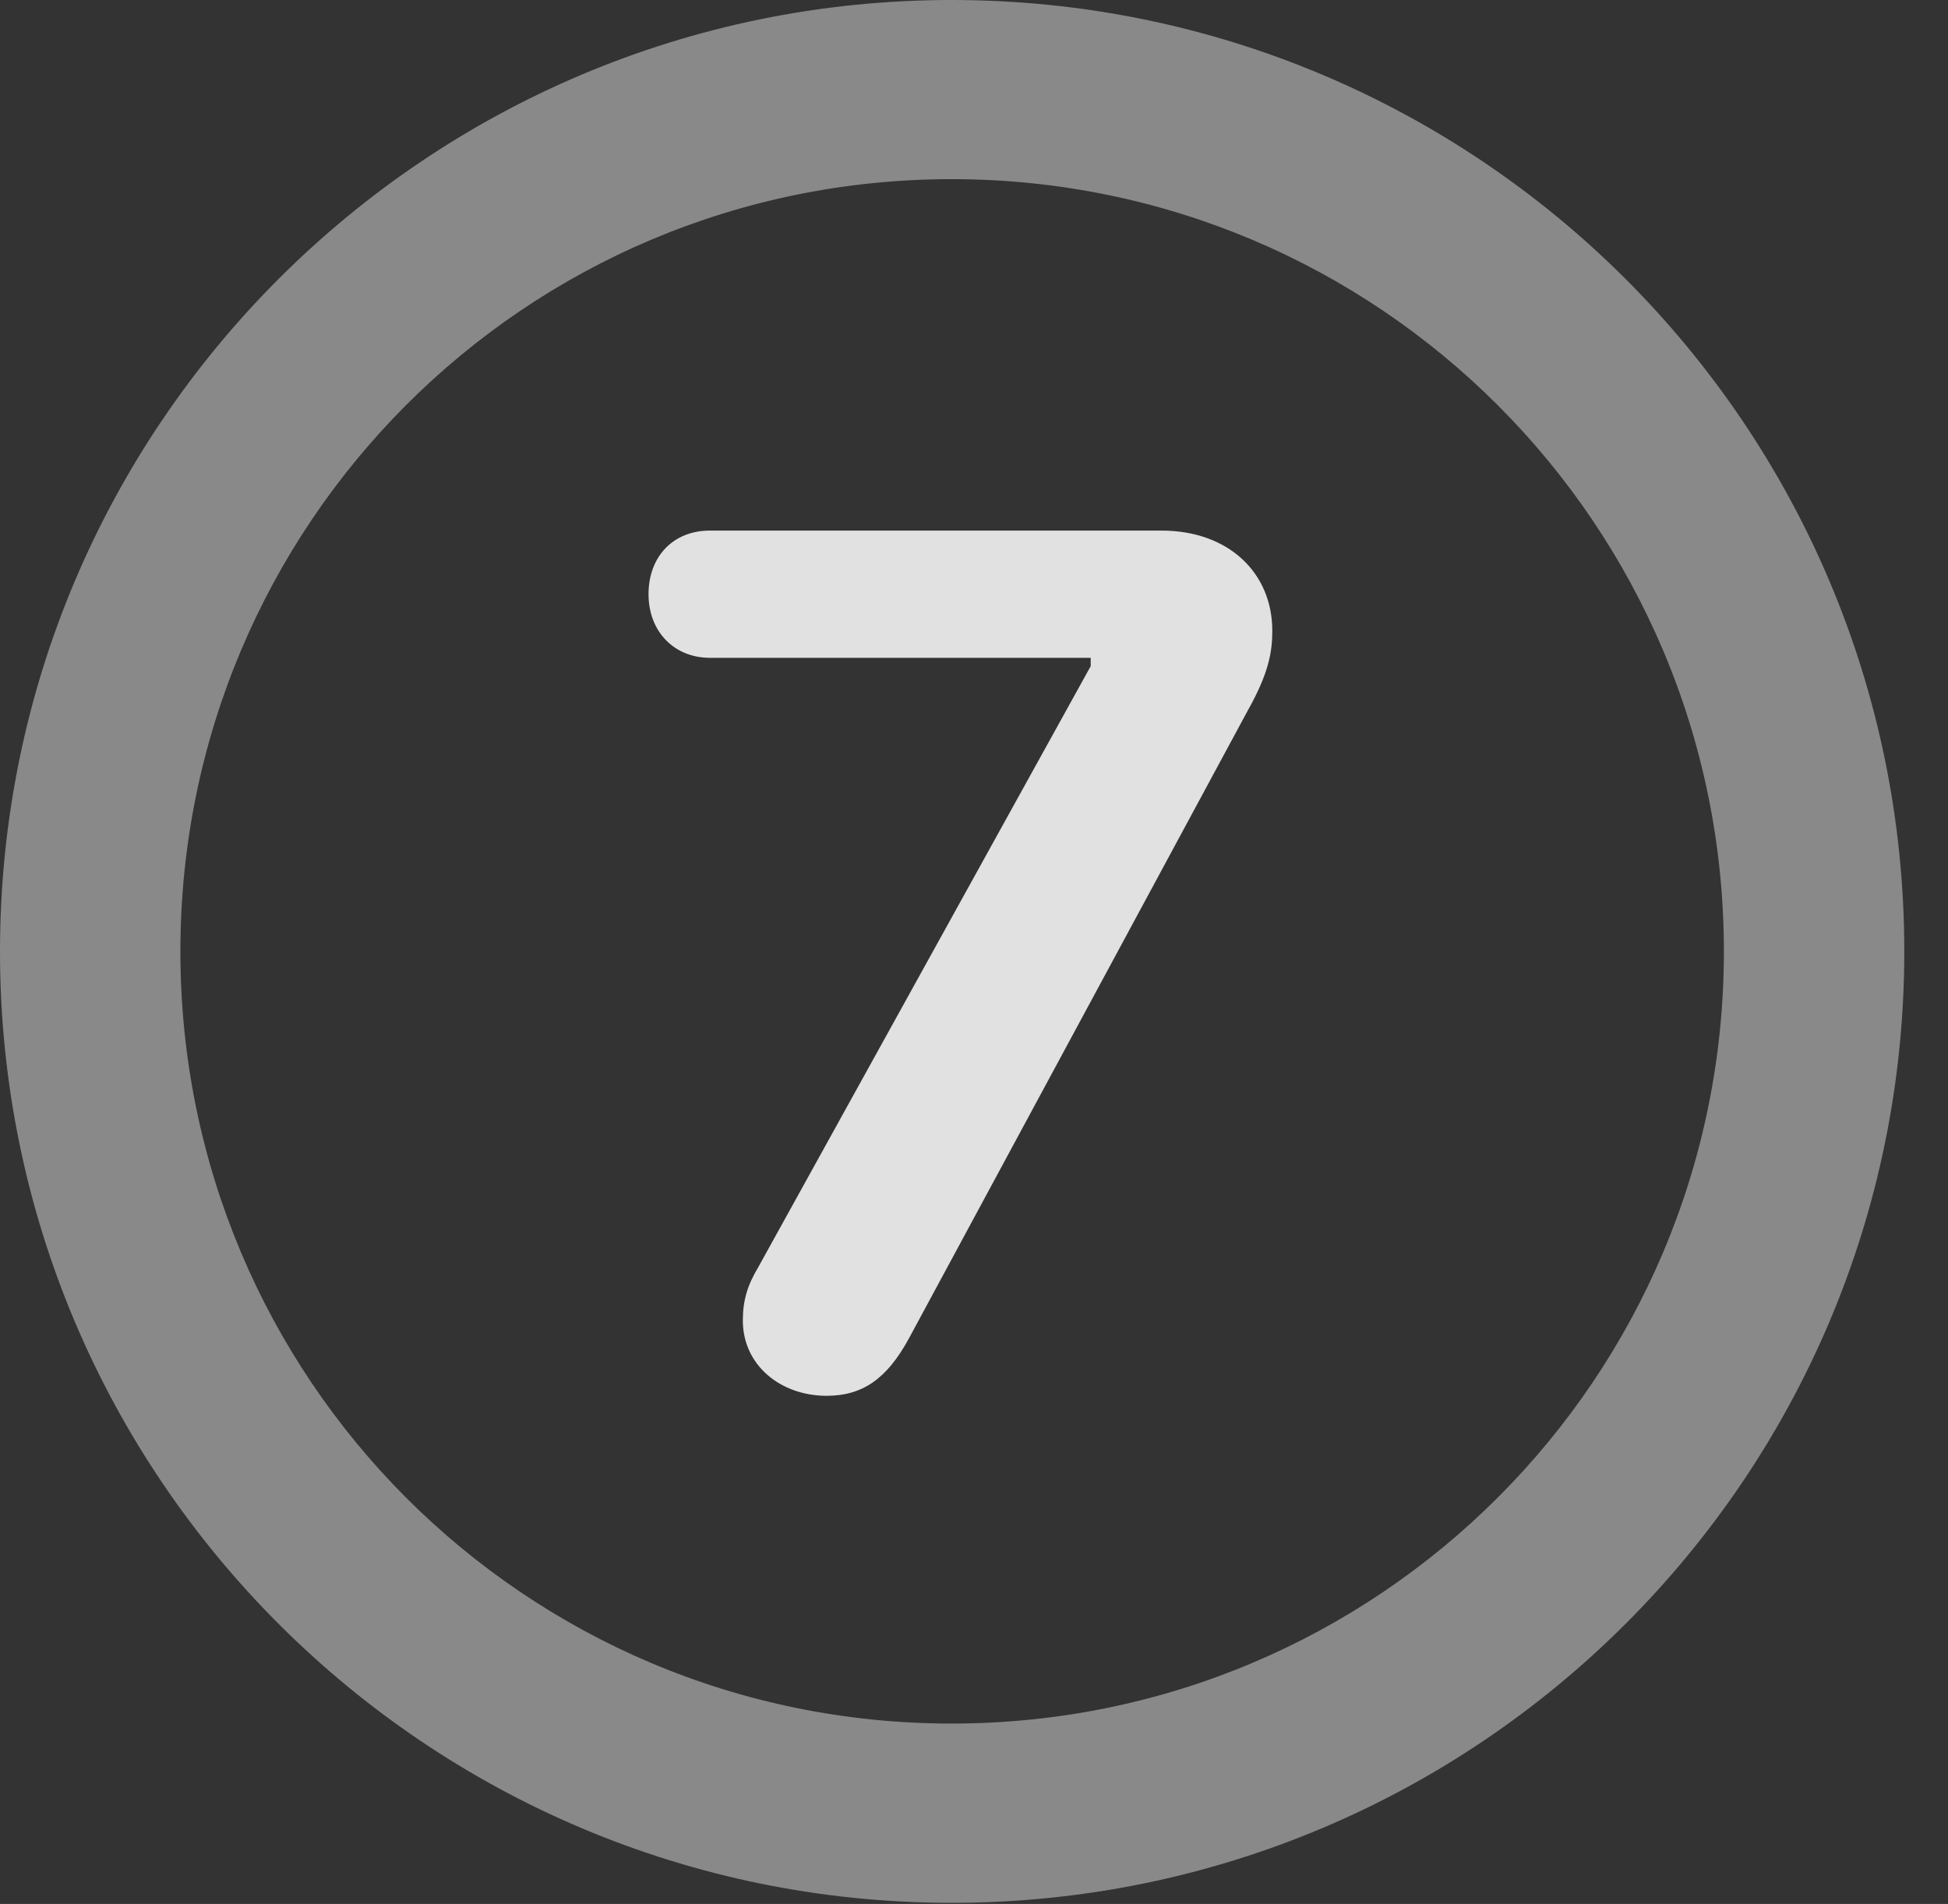 <?xml version="1.0" encoding="UTF-8"?>
<!--Generator: Apple Native CoreSVG 341-->
<!DOCTYPE svg
PUBLIC "-//W3C//DTD SVG 1.1//EN"
       "http://www.w3.org/Graphics/SVG/1.1/DTD/svg11.dtd">
<svg version="1.1" xmlns="http://www.w3.org/2000/svg" xmlns:xlink="http://www.w3.org/1999/xlink" viewBox="0 0 16.133 15.771">
 <rect x="0" y="0" width="16.133" height="15.771" fill="#333333" stroke="none"/>
 <g>
  <rect height="15.771" opacity="0" width="16.133" x="0" y="0"/>
  <path d="M7.881 15.762C12.236 15.762 15.771 12.236 15.771 7.881C15.771 3.525 12.236 0 7.881 0C3.535 0 0 3.525 0 7.881C0 12.236 3.535 15.762 7.881 15.762ZM7.881 14.277C4.346 14.277 1.494 11.416 1.494 7.881C1.494 4.346 4.346 1.484 7.881 1.484C11.416 1.484 14.277 4.346 14.277 7.881C14.277 11.416 11.416 14.277 7.881 14.277Z" fill="white" fill-opacity="0.425"/>
  <path d="M6.846 11.562C7.139 11.562 7.344 11.426 7.529 11.084L10.332 5.889C10.508 5.576 10.537 5.4 10.537 5.225C10.537 4.746 10.176 4.395 9.619 4.395L5.879 4.395C5.576 4.395 5.371 4.609 5.371 4.922C5.371 5.234 5.586 5.449 5.879 5.449L9.033 5.449L9.033 5.518L6.279 10.498C6.191 10.645 6.152 10.771 6.152 10.938C6.152 11.309 6.465 11.562 6.846 11.562Z" fill="white" fill-opacity="0.85"/>
 </g>
</svg>
